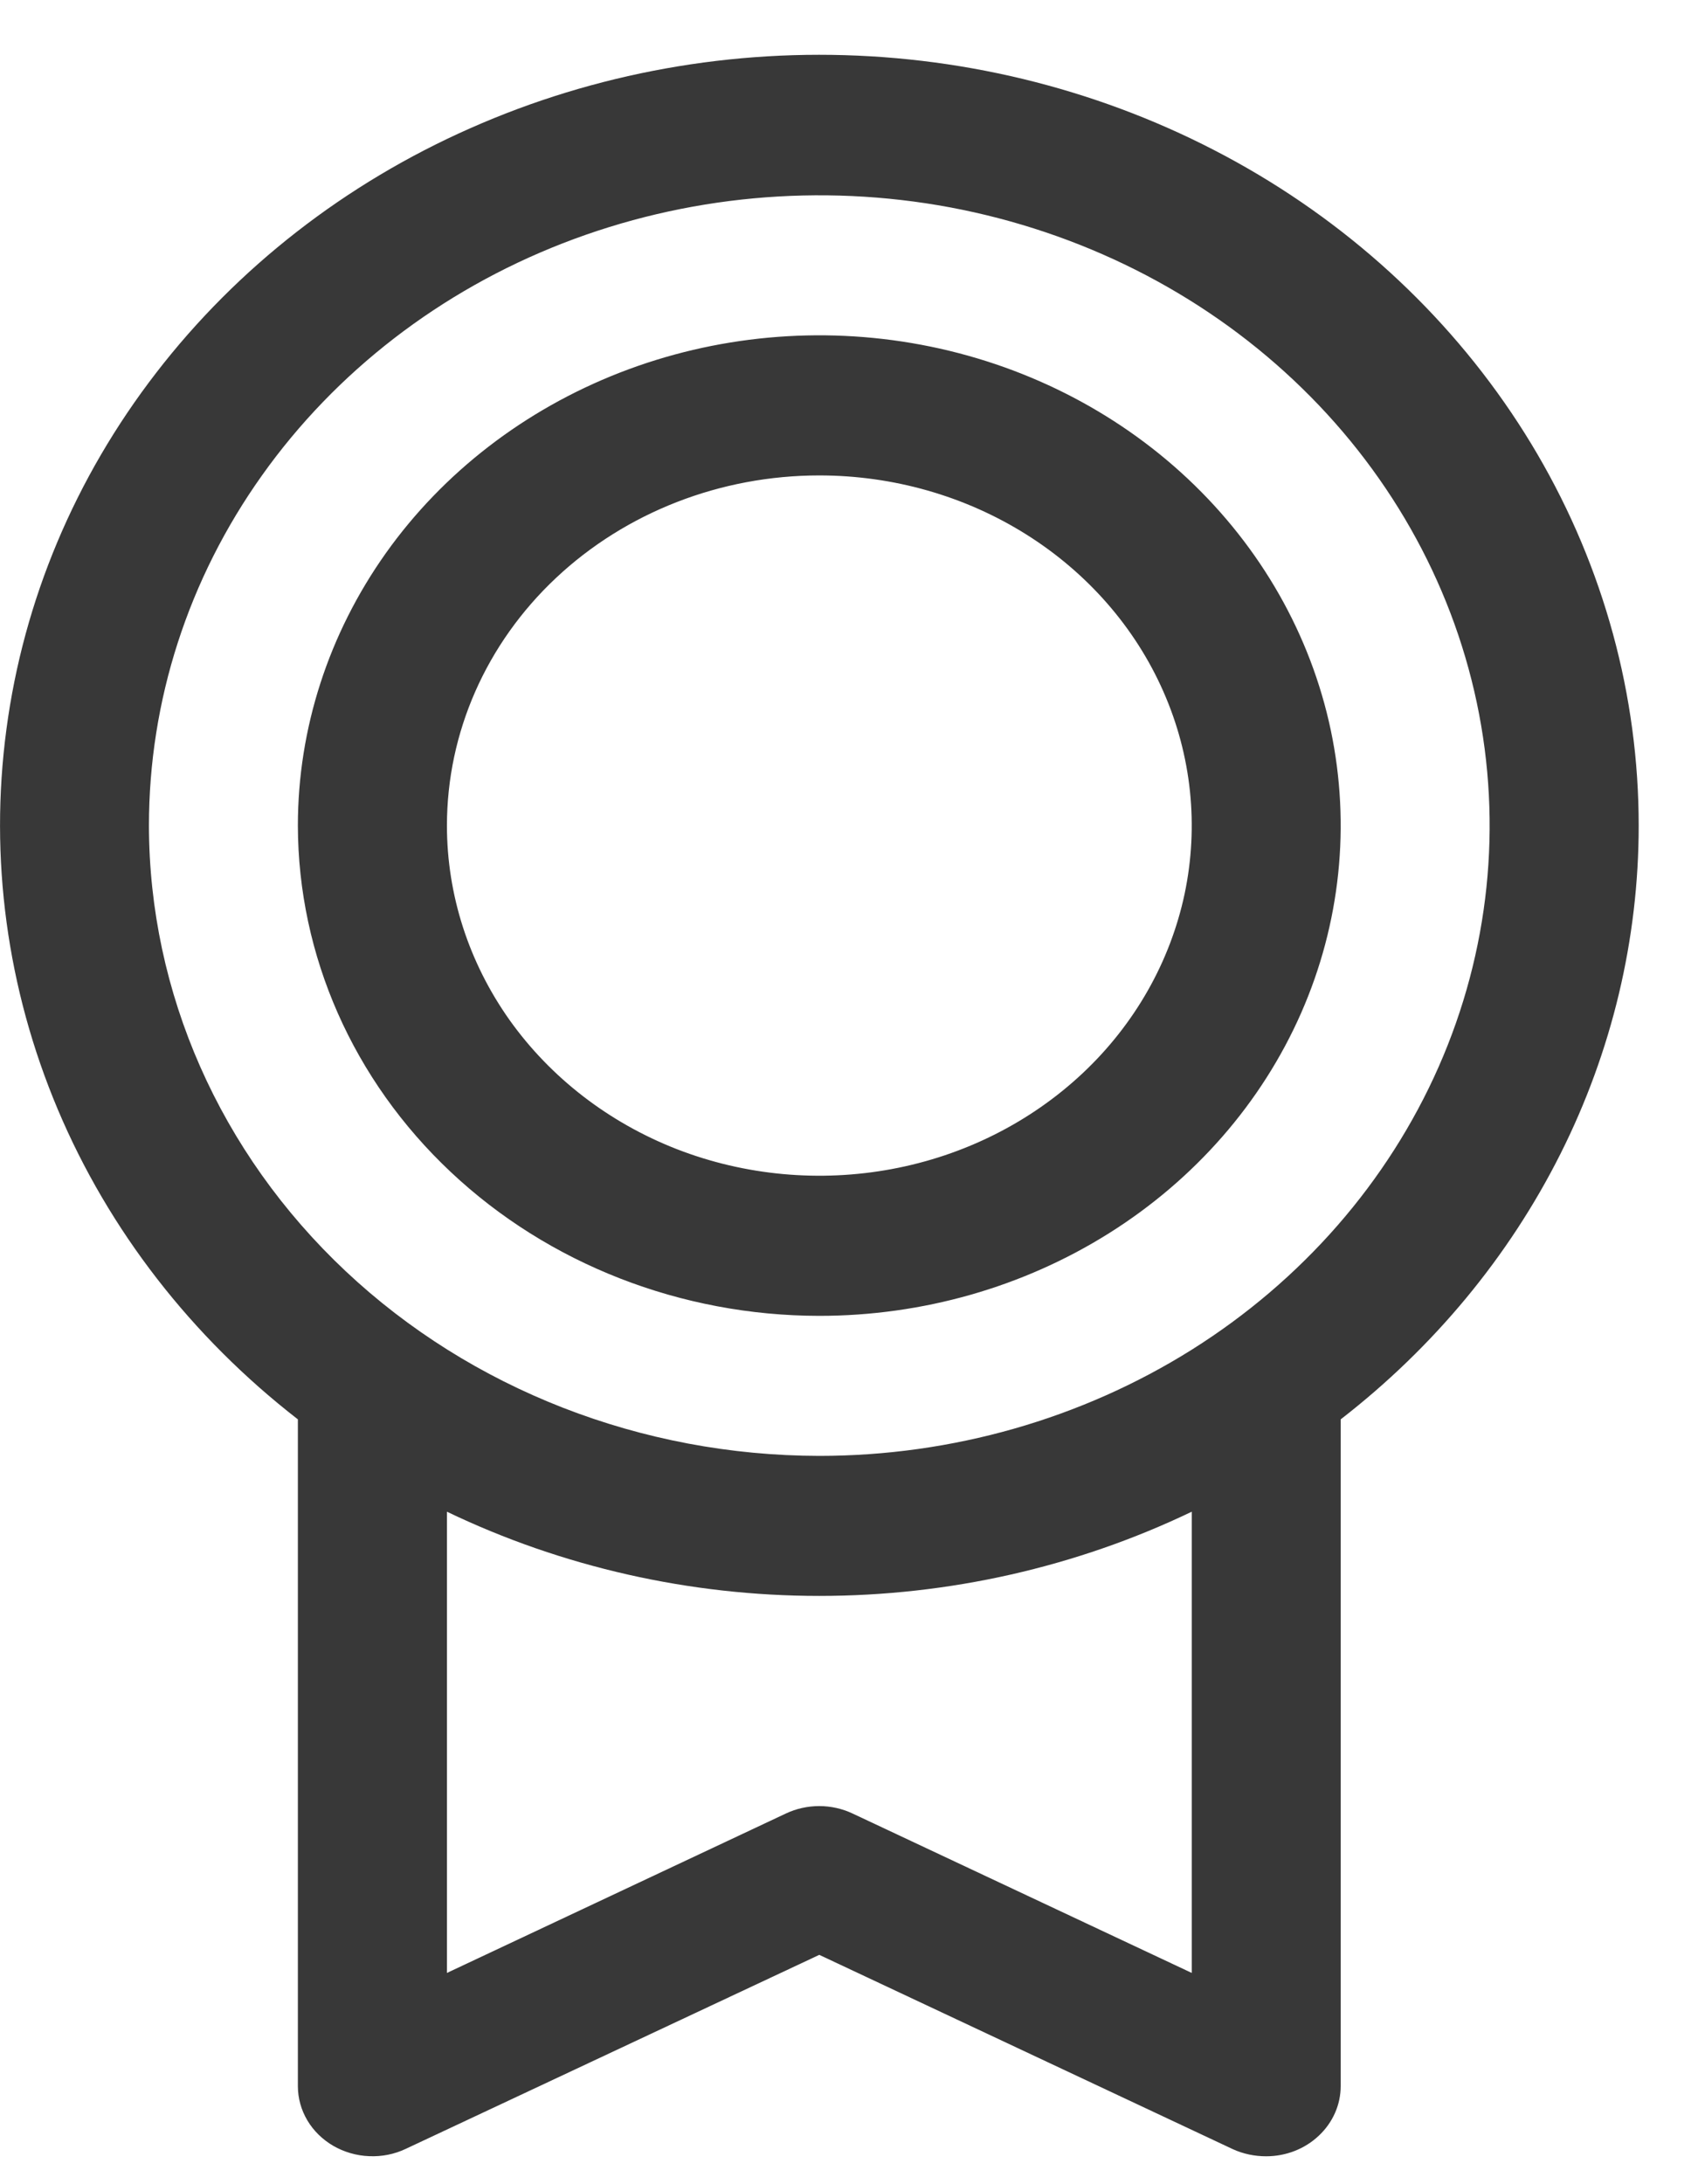 <svg width="14" height="18" viewBox="0 0 14 18" fill="none" xmlns="http://www.w3.org/2000/svg">
<path d="M13.511 6.804C13.511 5.734 13.224 4.681 12.676 3.743C12.128 2.806 11.337 2.013 10.376 1.44C9.414 0.867 8.315 0.531 7.178 0.464C6.042 0.397 4.907 0.601 3.877 1.057C2.847 1.512 1.956 2.206 1.288 3.072C0.619 3.938 0.194 4.948 0.053 6.01C-0.089 7.071 0.057 8.149 0.477 9.144C0.897 10.138 1.578 11.016 2.456 11.697V17.192C2.456 17.291 2.483 17.388 2.534 17.474C2.585 17.56 2.659 17.632 2.748 17.684C2.837 17.735 2.938 17.765 3.043 17.769C3.148 17.774 3.252 17.753 3.345 17.709L6.755 16.11L10.166 17.712C10.252 17.751 10.345 17.77 10.44 17.77C10.603 17.77 10.759 17.709 10.874 17.6C10.989 17.492 11.054 17.345 11.054 17.192V11.697C11.822 11.102 12.441 10.355 12.866 9.509C13.291 8.663 13.511 7.739 13.511 6.804ZM1.228 6.804C1.228 5.776 1.552 4.772 2.16 3.918C2.767 3.064 3.63 2.398 4.64 2.005C5.65 1.612 6.761 1.509 7.834 1.709C8.906 1.91 9.891 2.404 10.664 3.131C11.437 3.857 11.963 4.783 12.176 5.79C12.389 6.798 12.28 7.842 11.862 8.791C11.443 9.741 10.735 10.552 9.826 11.123C8.917 11.693 7.848 11.998 6.755 11.998C5.29 11.996 3.885 11.449 2.849 10.475C1.813 9.501 1.23 8.181 1.228 6.804ZM9.826 16.259L7.029 14.945C6.944 14.905 6.85 14.884 6.755 14.884C6.659 14.884 6.565 14.905 6.48 14.945L3.685 16.259V12.458C4.635 12.914 5.688 13.152 6.755 13.152C7.823 13.152 8.875 12.914 9.826 12.458V16.259ZM6.755 10.844C7.606 10.844 8.437 10.607 9.144 10.163C9.851 9.719 10.402 9.088 10.727 8.35C11.052 7.612 11.137 6.799 10.972 6.016C10.806 5.232 10.396 4.512 9.795 3.947C9.194 3.382 8.428 2.997 7.594 2.841C6.76 2.685 5.896 2.765 5.11 3.071C4.325 3.377 3.653 3.895 3.181 4.559C2.709 5.224 2.456 6.005 2.456 6.804C2.458 7.875 2.911 8.902 3.717 9.659C4.523 10.417 5.616 10.843 6.755 10.844ZM6.755 3.918C7.363 3.918 7.956 4.087 8.461 4.404C8.966 4.721 9.36 5.172 9.592 5.699C9.825 6.227 9.885 6.807 9.767 7.367C9.648 7.926 9.356 8.441 8.927 8.844C8.497 9.248 7.95 9.523 7.354 9.634C6.759 9.745 6.141 9.688 5.58 9.47C5.019 9.251 4.54 8.881 4.202 8.407C3.865 7.932 3.685 7.374 3.685 6.804C3.685 6.038 4.008 5.304 4.584 4.763C5.16 4.222 5.941 3.918 6.755 3.918Z" fill="#383838"/>
</svg>

